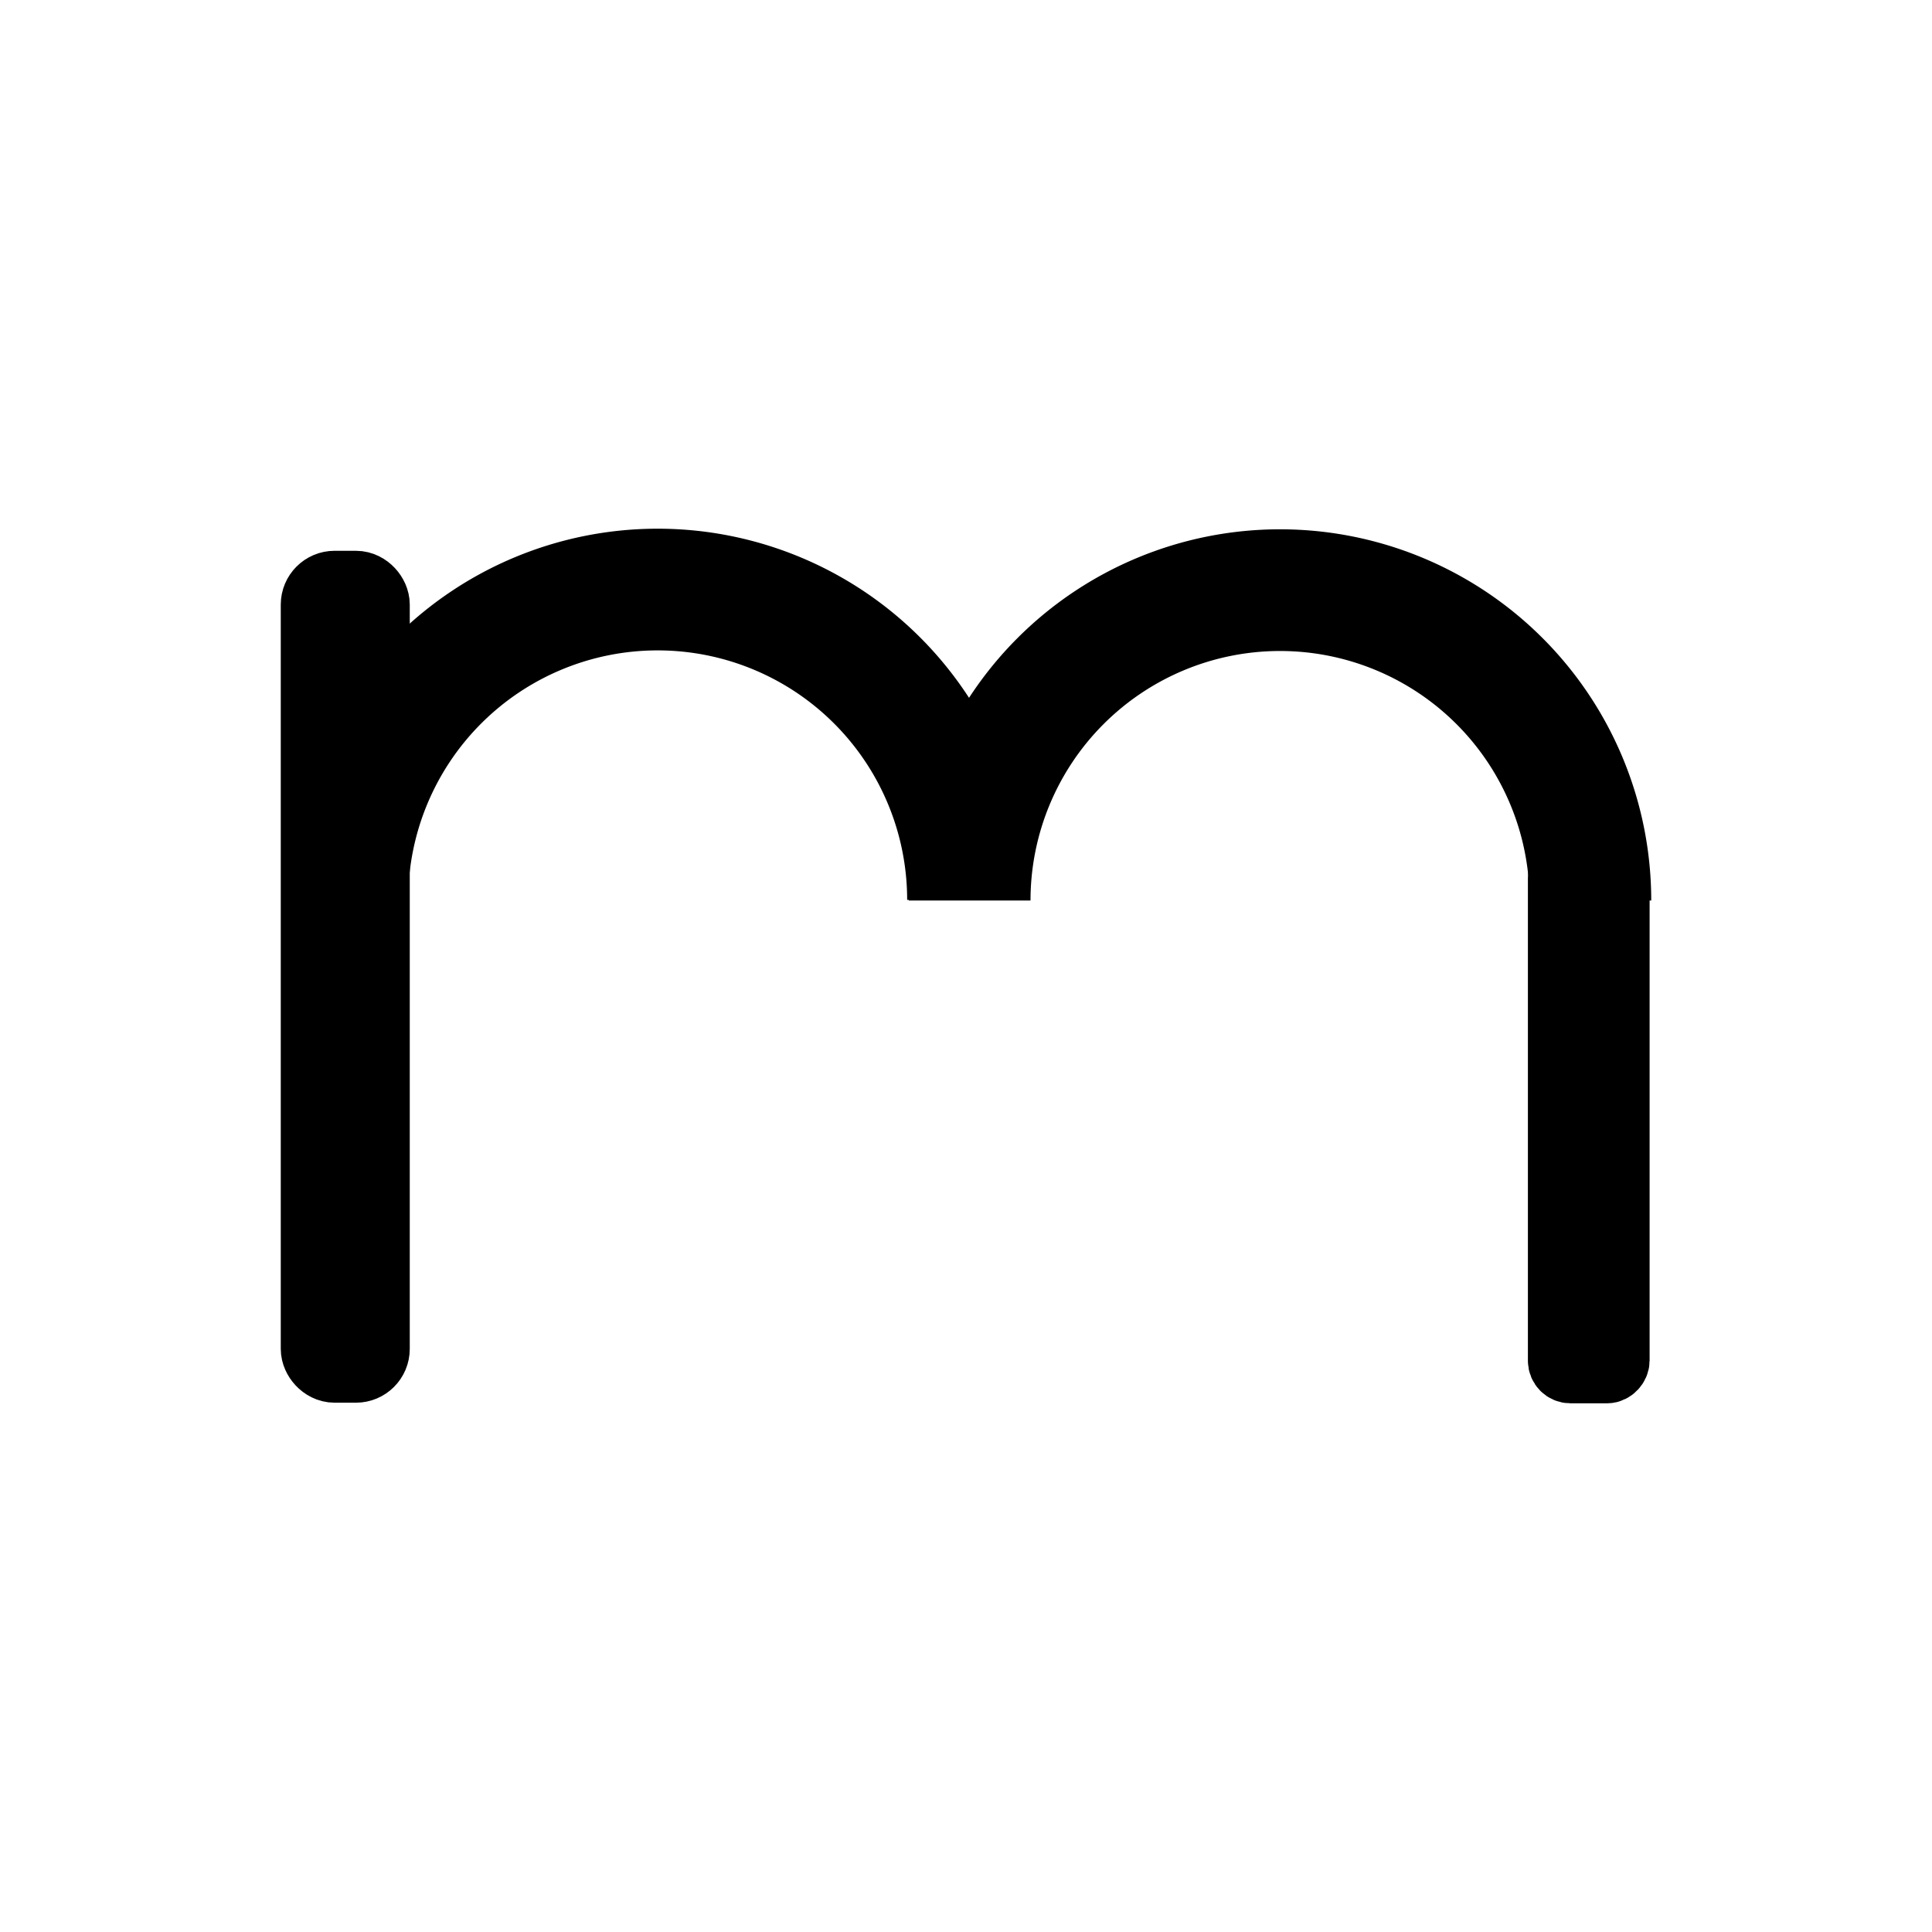 <?xml version="1.0" encoding="UTF-8" standalone="no"?>
<!-- Created with Inkscape (http://www.inkscape.org/) -->

<svg
   width="600"
   height="600"
   viewBox="0 0 158.75 158.75"
   version="1.1"
   id="svg1"
   sodipodi:docname="M_new.svg"
   inkscape:version="1.4 (e7c3feb100, 2024-10-09)"
   xmlns:inkscape="http://www.inkscape.org/namespaces/inkscape"
   xmlns:sodipodi="http://sodipodi.sourceforge.net/DTD/sodipodi-0.dtd"
   xmlns="http://www.w3.org/2000/svg"
   xmlns:svg="http://www.w3.org/2000/svg">
  <sodipodi:namedview
     id="namedview1"
     pagecolor="#ffffff"
     bordercolor="#000000"
     borderopacity="0.25"
     inkscape:showpageshadow="2"
     inkscape:pageopacity="0.0"
     inkscape:pagecheckerboard="0"
     inkscape:deskcolor="#d1d1d1"
     inkscape:document-units="mm"
     inkscape:zoom="1.2710398"
     inkscape:cx="182.92111"
     inkscape:cy="293.46053"
     inkscape:window-width="1920"
     inkscape:window-height="1046"
     inkscape:window-x="0"
     inkscape:window-y="0"
     inkscape:window-maximized="1"
     inkscape:current-layer="layer1" />
  <defs
     id="defs1" />
  <g
     inkscape:label="Layer 1"
     inkscape:groupmode="layer"
     id="layer1">
    <g
       id="g5"
       transform="translate(0.233,0.226)">
      <path
         id="path4"
         style="fill:none;fill-opacity:0.216;stroke:#000000;stroke-width:10;stroke-dasharray:none;stroke-opacity:1"
         d="M 28.303,73.718 A 25.502,25.502 0 0 1 53.805,48.216 25.502,25.502 0 0 1 79.307,73.718" />
      <rect
         style="fill:none;fill-opacity:0.216;stroke:#000000;stroke-width:6.428;stroke-dasharray:none;stroke-opacity:1"
         id="rect3"
         width="4.172"
         height="63.572"
         x="26.051"
         y="48.246"
         ry="1.209" />
      <path
         id="path4-9"
         style="fill:none;fill-opacity:0.216;stroke:#000000;stroke-width:10;stroke-dasharray:none;stroke-opacity:1"
         d="M 130.447,73.768 A 25.502,25.502 0 0 0 104.945,48.266 25.502,25.502 0 0 0 79.443,73.768" />
      <rect
         style="fill:none;fill-opacity:0.216;stroke:#000000;stroke-width:5.424;stroke-dasharray:none;stroke-opacity:1"
         id="rect3-1"
         width="4.576"
         height="41.262"
         x="-132.601"
         y="71.108"
         ry="0.785"
         transform="scale(-1,1)" />
    </g>
  </g>
</svg>

